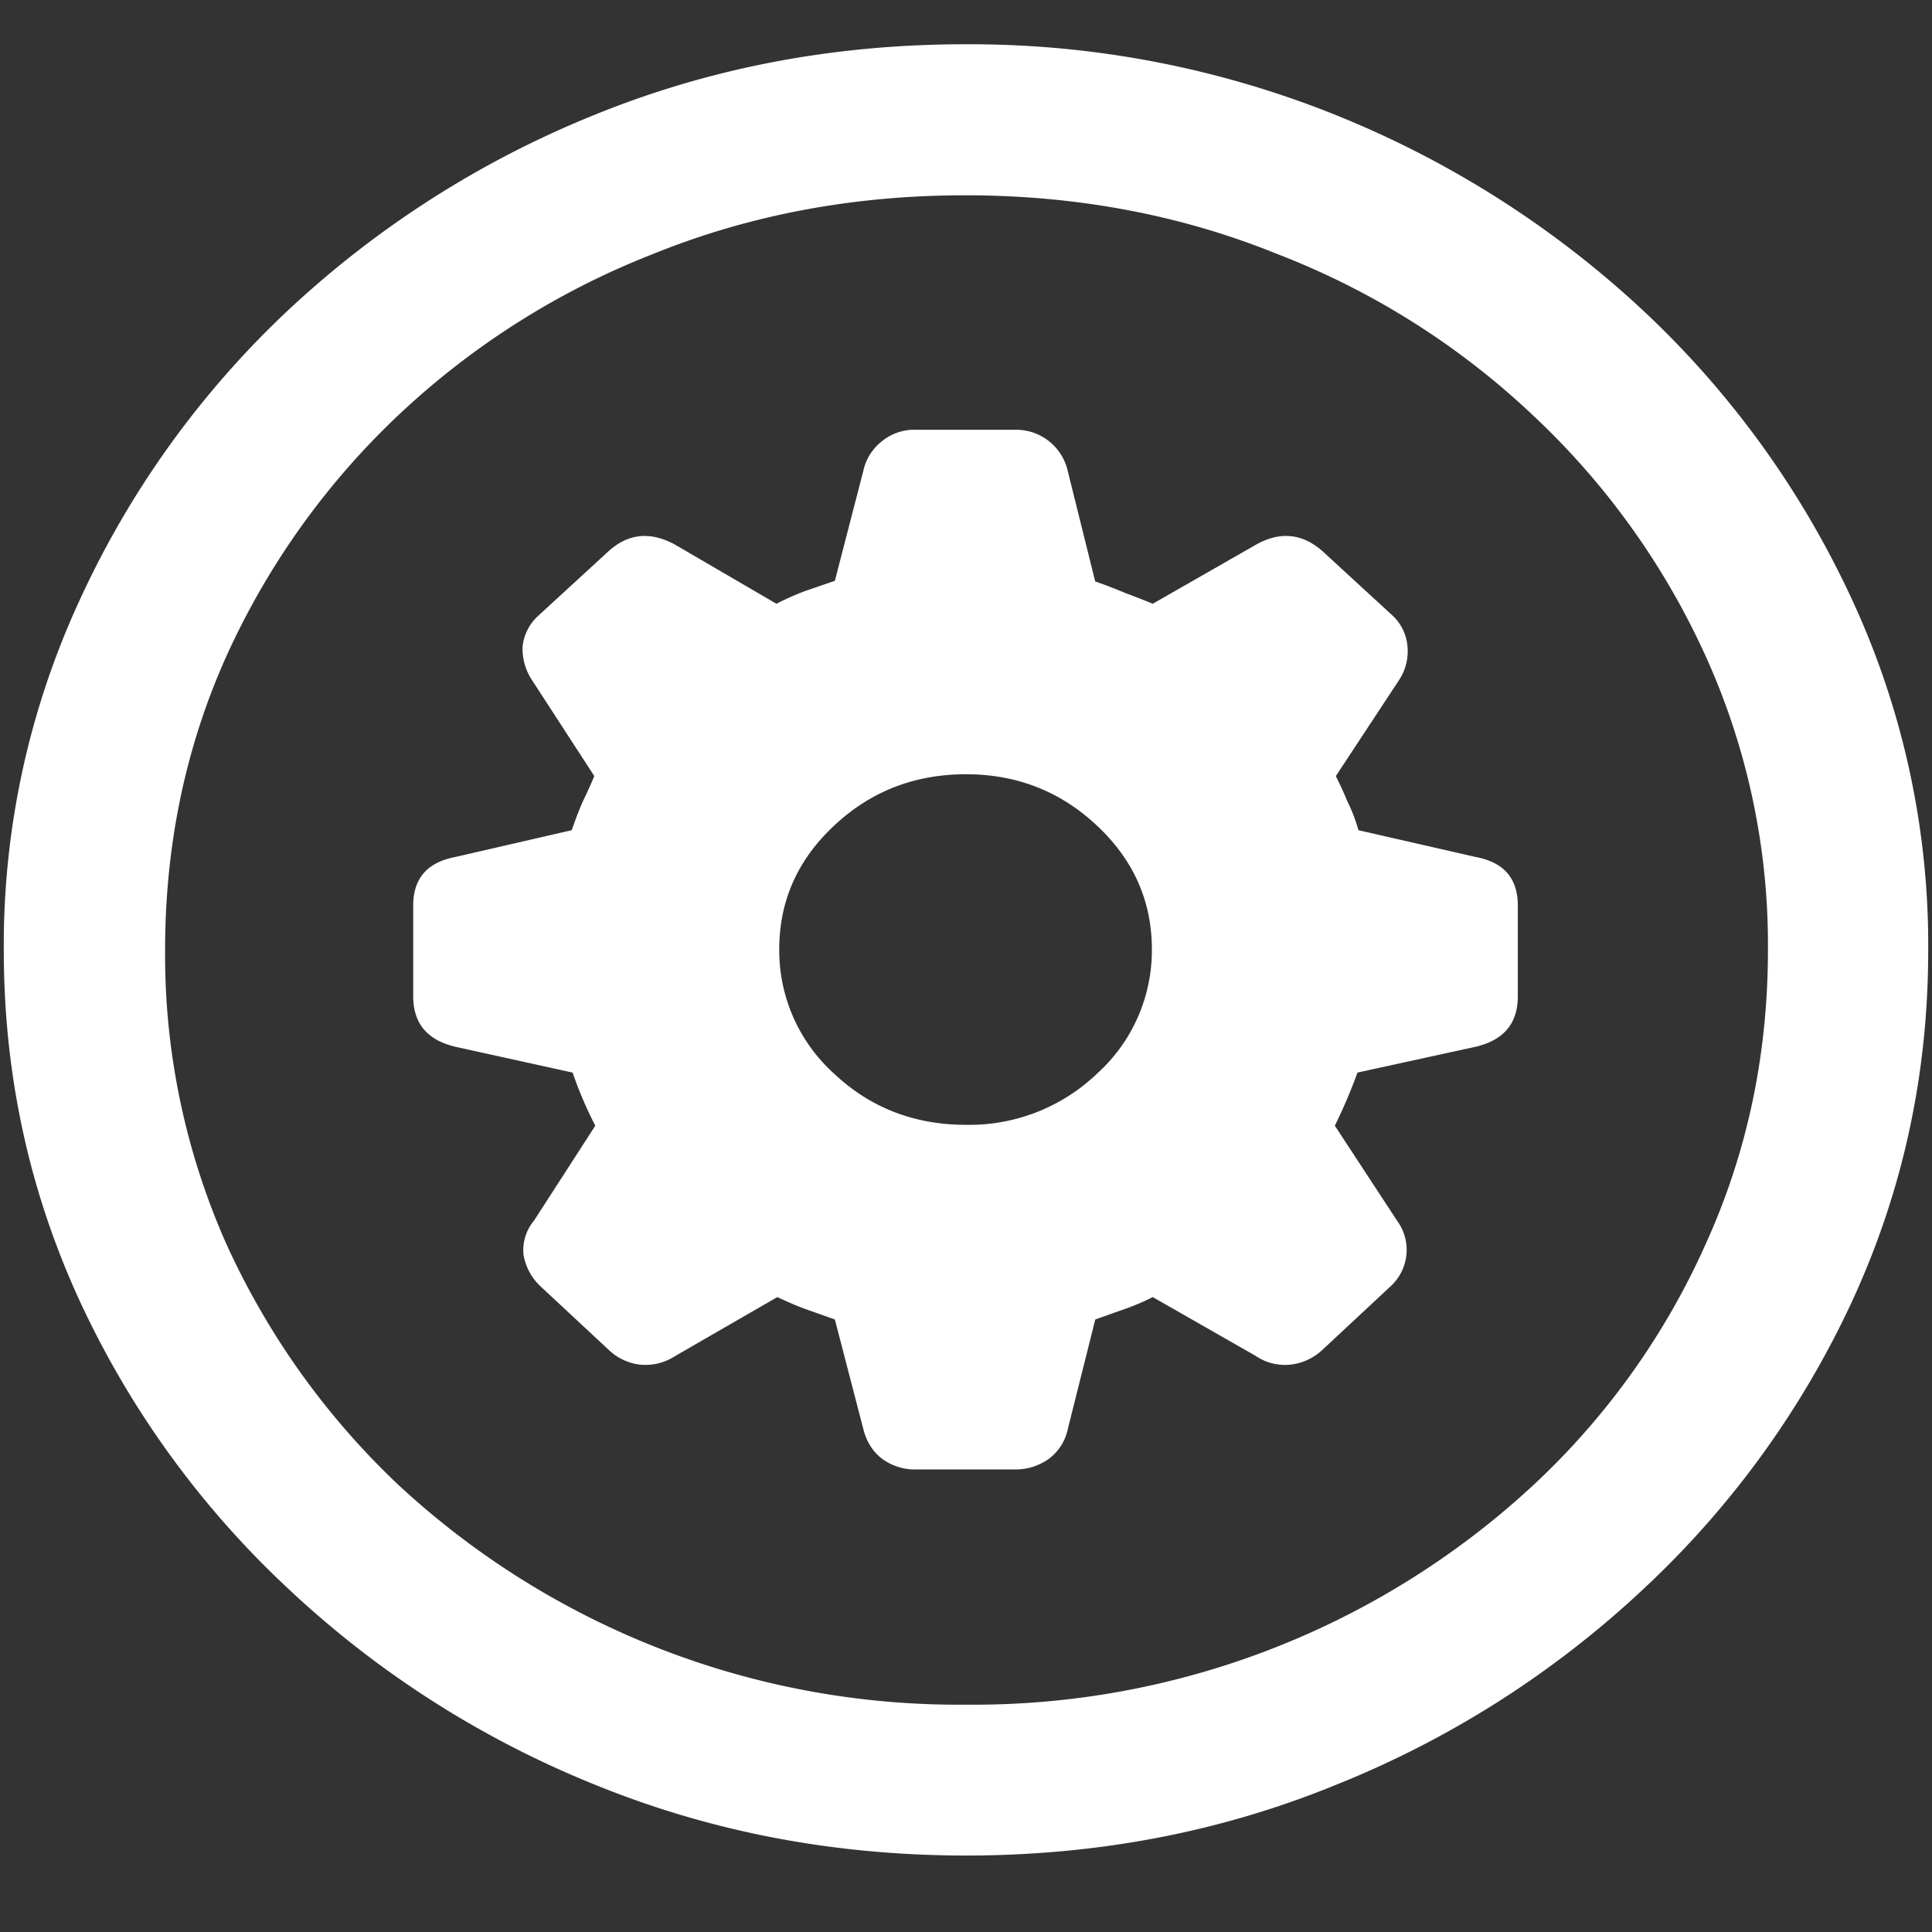 <svg xmlns="http://www.w3.org/2000/svg" width="24" height="24"><rect width="100%" height="100%" fill="#333333" stroke="none"/><path style="stroke:none;fill-rule:nonzero;fill:#fff;fill-opacity:1" d="M12 23.05c1.633 0 3.168-.292 4.605-.882a12.22 12.22 0 0 0 3.82-2.438 11.467 11.467 0 0 0 2.59-3.582c.626-1.363.938-2.808.938-4.347a10.2 10.2 0 0 0-.937-4.332 11.53 11.53 0 0 0-2.59-3.598 12.361 12.361 0 0 0-3.82-2.437A12.166 12.166 0 0 0 11.987.55c-1.633 0-3.172.293-4.617.883A12.307 12.307 0 0 0 3.562 3.87 11.523 11.523 0 0 0 .985 7.465 10.2 10.2 0 0 0 .047 11.8c0 1.539.312 2.984.937 4.347a11.467 11.467 0 0 0 2.59 3.582 12.236 12.236 0 0 0 3.809 2.438c1.445.59 2.984.883 4.617.883Zm0-1.874a10.222 10.222 0 0 1-7.055-2.734 9.548 9.548 0 0 1-2.133-2.989 8.83 8.83 0 0 1-.761-3.652c0-1.301.254-2.52.761-3.649A9.52 9.52 0 0 1 4.946 5.16 9.82 9.82 0 0 1 8.11 3.156c1.204-.488 2.496-.73 3.88-.73 1.382 0 2.675.242 3.878.73a9.701 9.701 0 0 1 3.176 2.004 9.432 9.432 0 0 1 2.145 2.992 8.685 8.685 0 0 1 .773 3.649c0 1.3-.258 2.52-.773 3.652a9.22 9.22 0 0 1-2.133 2.988A10.222 10.222 0 0 1 12 21.176Zm-.61-2.922h1.208a.712.712 0 0 0 .433-.133.621.621 0 0 0 .235-.375l.34-1.355.374-.133c.125-.043.239-.094.34-.145l1.278.73a.643.643 0 0 0 .422.11.689.689 0 0 0 .41-.187l.843-.786a.612.612 0 0 0 .082-.816l-.773-1.18c.105-.214.2-.437.281-.66l1.465-.32c.352-.082.527-.29.527-.629V11.25c0-.34-.175-.54-.527-.605l-1.453-.332a2.054 2.054 0 0 0-.14-.364 4.394 4.394 0 0 0-.141-.308l.785-1.192a.646.646 0 0 0 .105-.422.588.588 0 0 0-.187-.382l-.867-.797c-.25-.22-.524-.25-.82-.086l-1.29.738c-.113-.047-.226-.09-.34-.133a6.193 6.193 0 0 0-.375-.144l-.34-1.368a.658.658 0 0 0-.668-.516h-1.206a.637.637 0 0 0-.434.141.644.644 0 0 0-.234.375l-.352 1.36-.375.129a3.557 3.557 0 0 0-.351.156l-1.266-.738c-.305-.164-.578-.133-.82.086l-.868.797a.603.603 0 0 0-.199.382.706.706 0 0 0 .117.422l.774 1.192c-.04.093-.086.199-.14.308-.052.117-.098.242-.141.364l-1.442.332c-.351.066-.527.265-.527.605v1.125c0 .34.176.547.527.629l1.453.32c.078.227.172.446.282.66l-.762 1.18a.574.574 0 0 0-.13.422.701.701 0 0 0 .212.394l.844.786a.68.68 0 0 0 .398.187c.156.012.3-.023.434-.11l1.265-.73c.11.051.223.102.34.145l.375.133.352 1.355c.039.16.117.285.234.375a.69.69 0 0 0 .434.133Zm.61-4.281c-.64 0-1.188-.211-1.64-.637a2.062 2.062 0 0 1-.68-1.543c0-.598.226-1.11.68-1.535.453-.426 1-.64 1.64-.64.633 0 1.176.214 1.629.64.453.426.68.937.68 1.535a2.062 2.062 0 0 1-.68 1.543 2.294 2.294 0 0 1-1.629.637Zm0 0"/></svg>